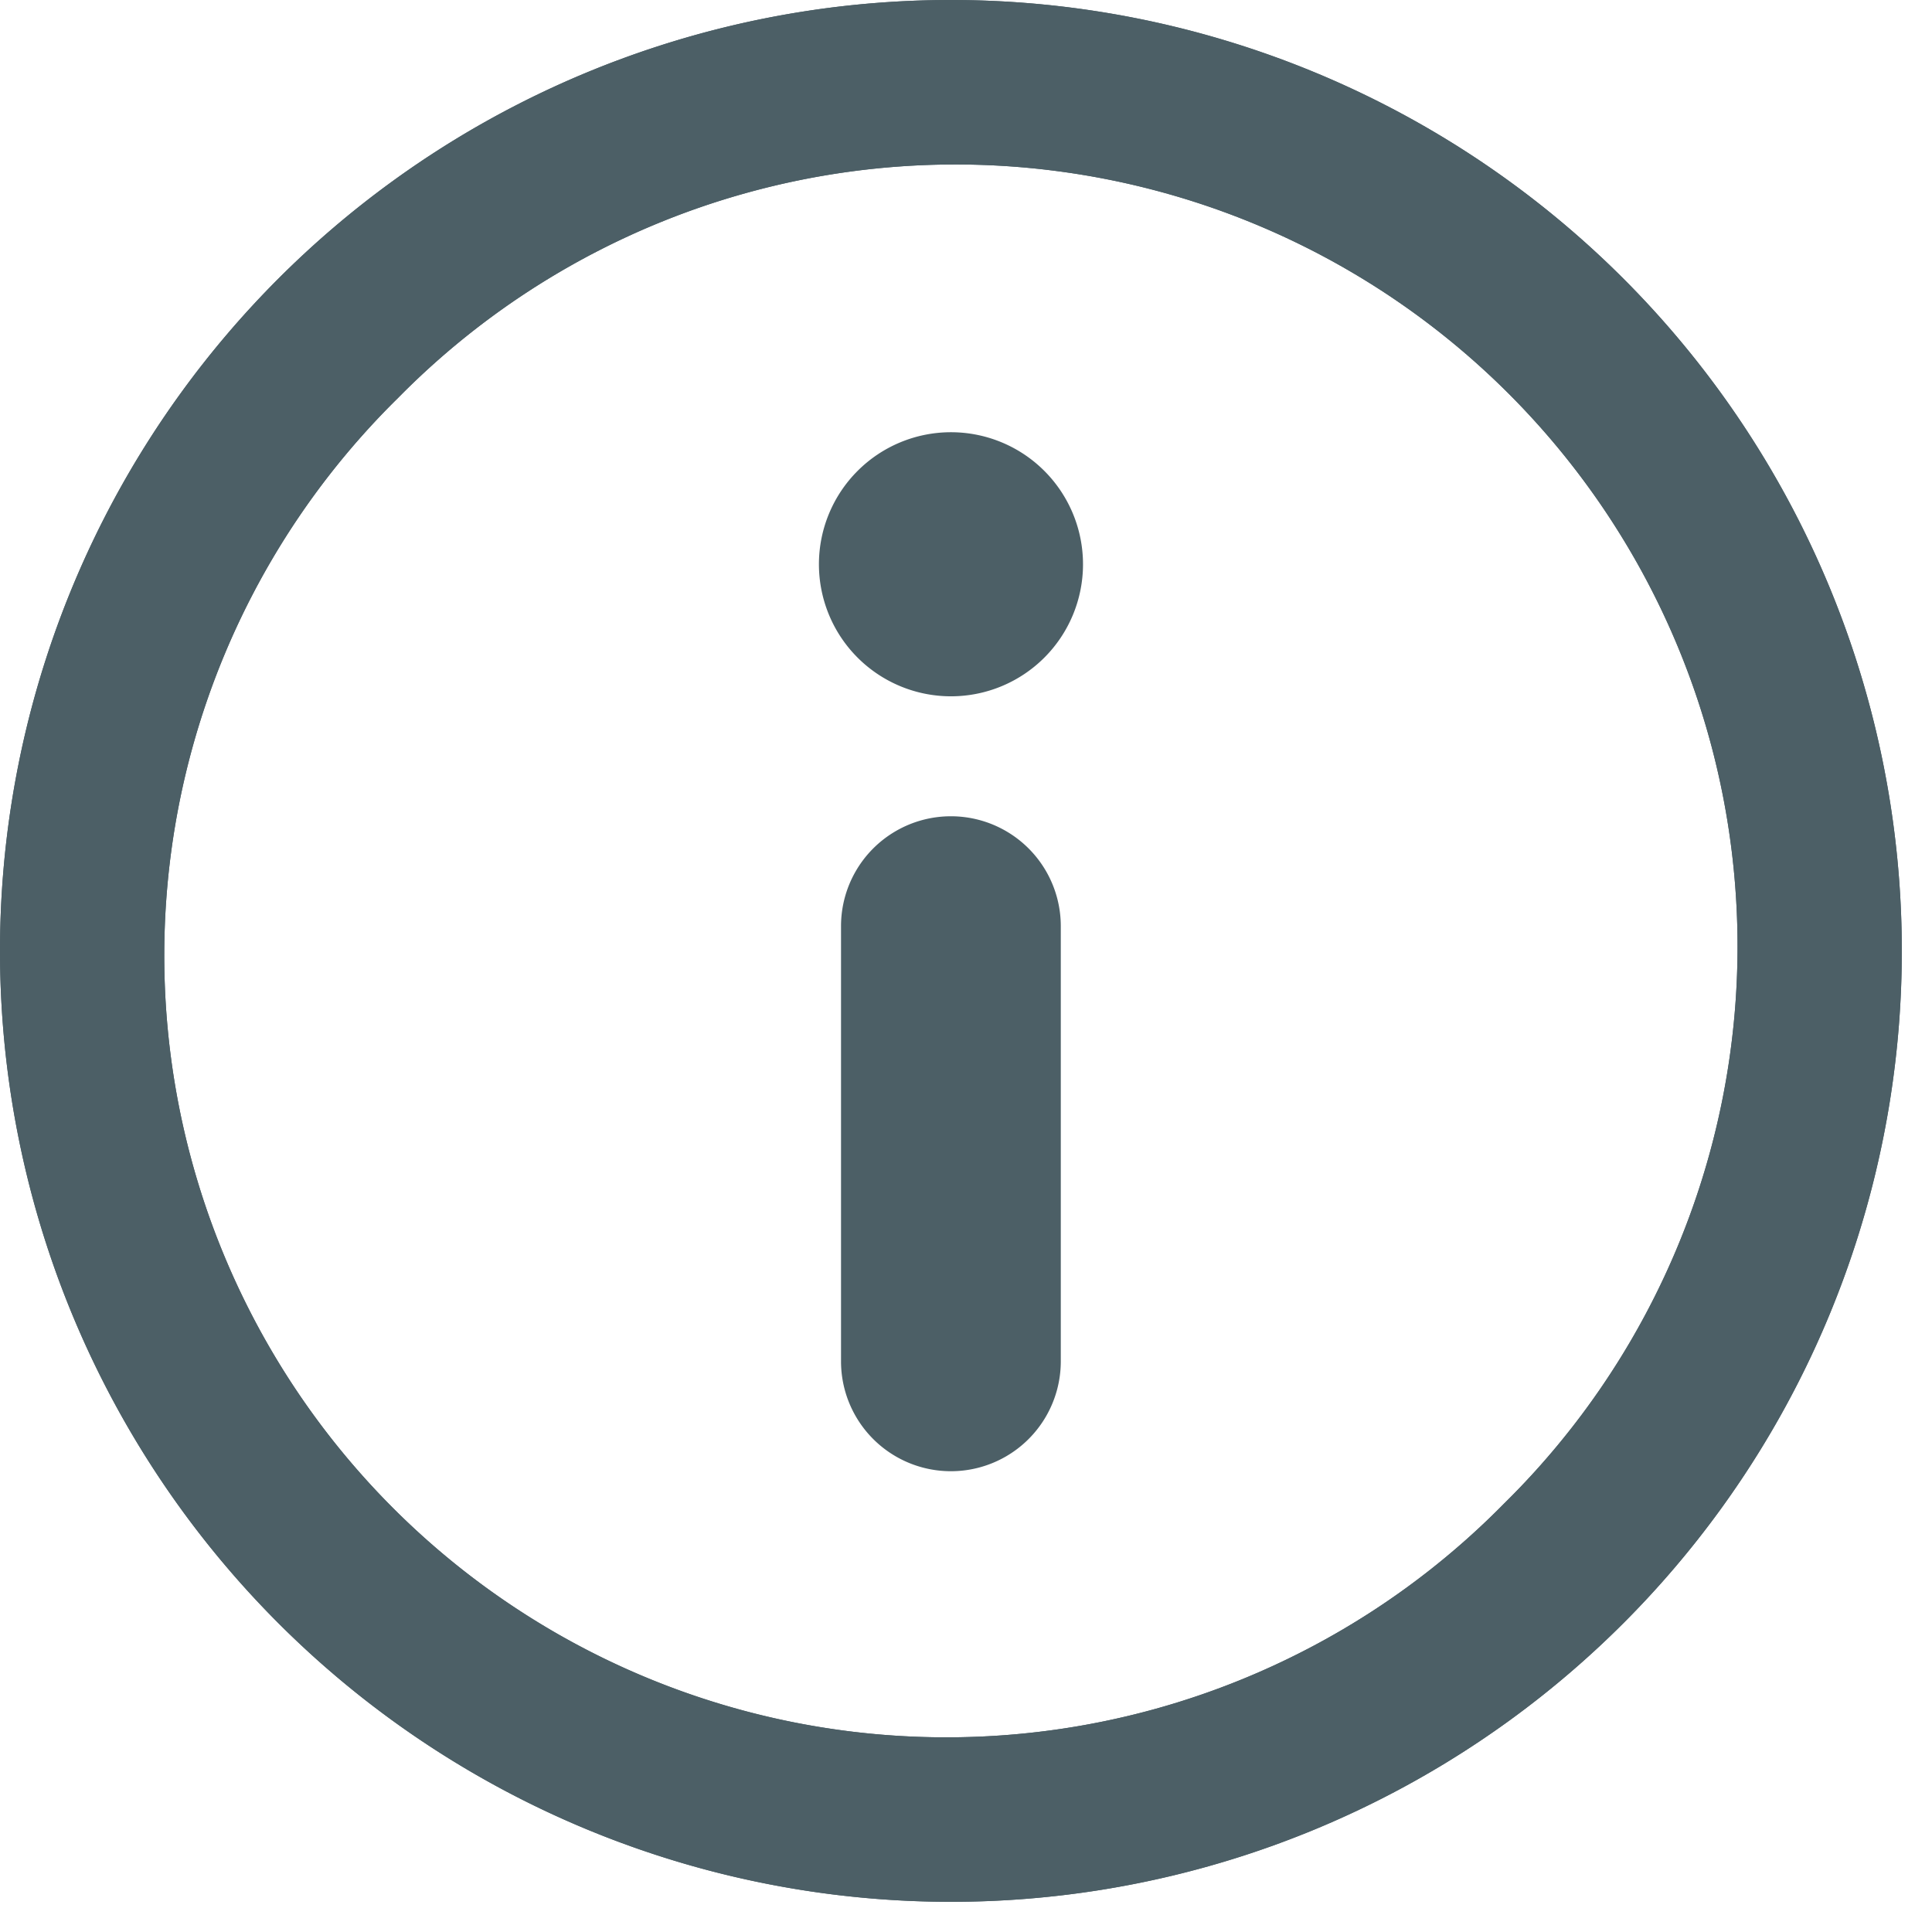 <svg width="16" height="16" viewBox="0 0 16 16" xmlns="http://www.w3.org/2000/svg">
    <g fill="#4C5F66" fill-rule="nonzero">
        <path d="M8.969 4.673a1.093 1.093 0 1 1-2.187 0 1.093 1.093 0 0 1 2.187 0M8.785 7.669v3.605a.91.91 0 1 1-1.82 0V7.67a.91.91 0 0 1 1.82 0z"/>
        <path d="M7.875 0a7.875 7.875 0 1 0 0 15.75 7.875 7.875 0 0 0 0-15.75zm4.579 12.454a6.478 6.478 0 0 1-9.196.038 6.474 6.474 0 0 1 .038-9.196 6.478 6.478 0 0 1 9.196-.038 6.474 6.474 0 0 1-.038 9.196z"/>
        <path d="M7.875 0a7.875 7.875 0 1 0 0 15.75 7.875 7.875 0 0 0 0-15.75zm4.579 12.454a6.478 6.478 0 0 1-9.196.038 6.474 6.474 0 0 1 .038-9.196 6.478 6.478 0 0 1 9.196-.038 6.474 6.474 0 0 1-.038 9.196z"/>
    </g>
</svg>
